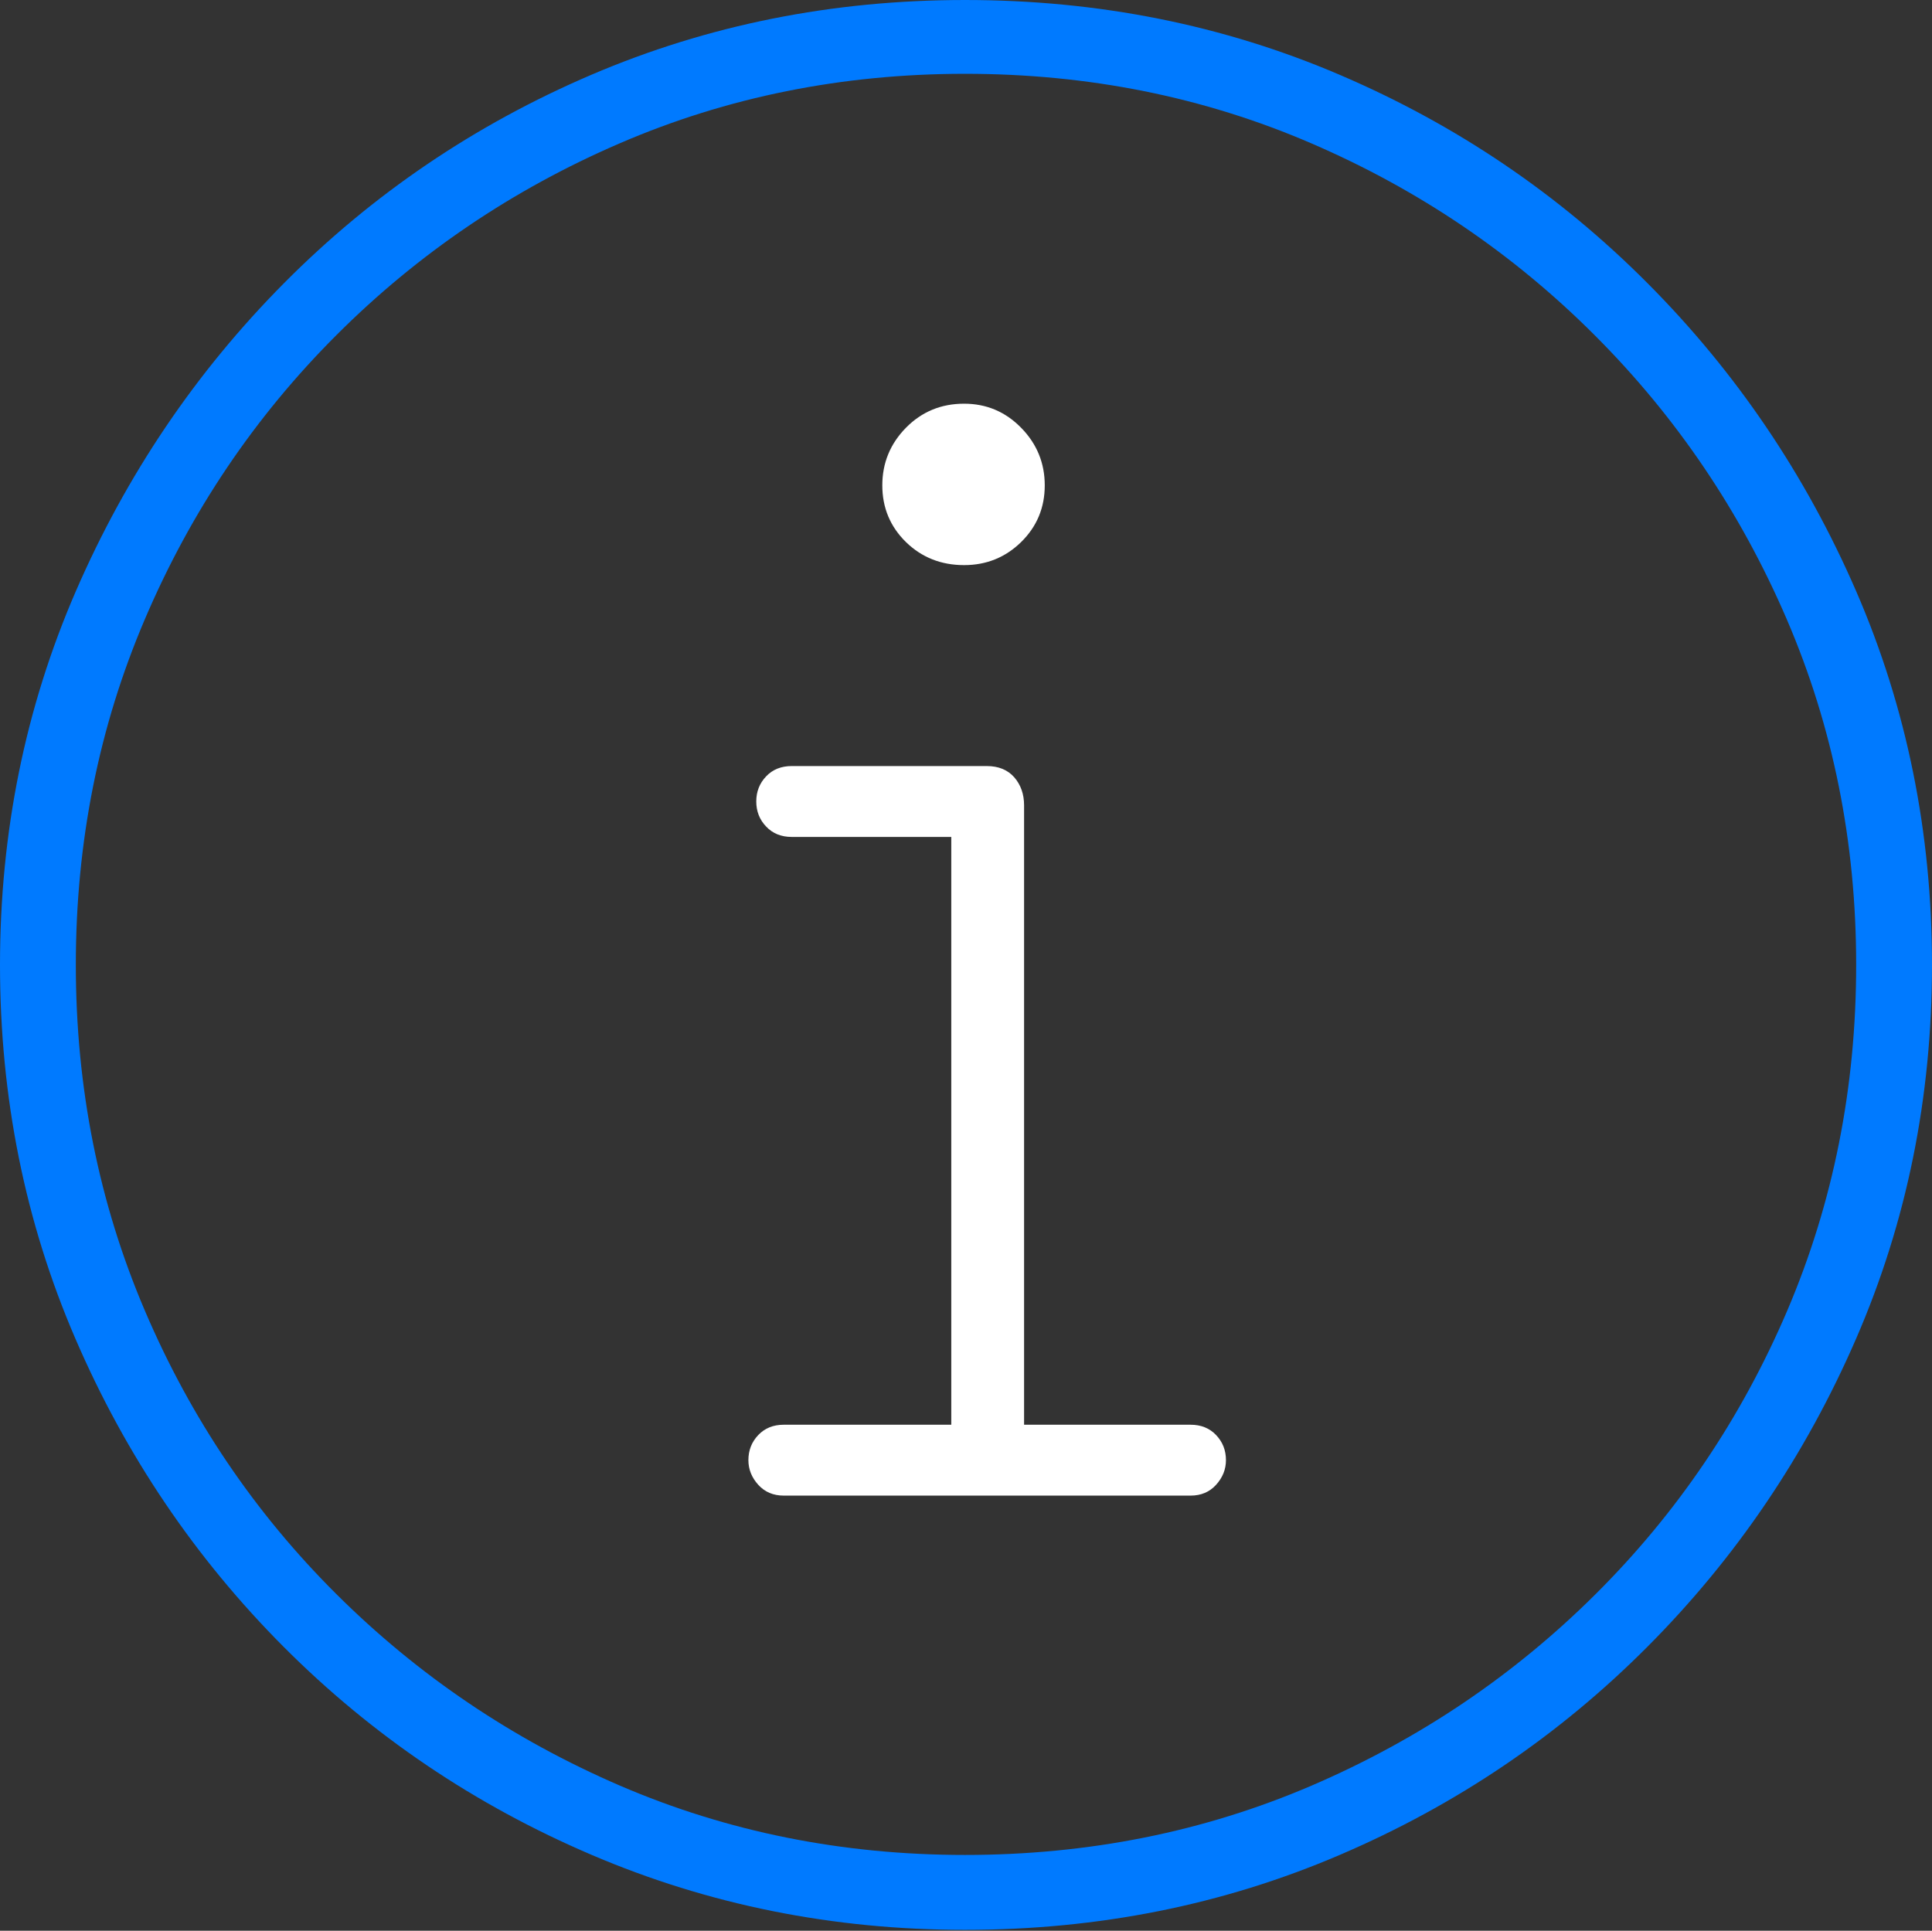<?xml version="1.0" encoding="UTF-8"?>
<!--Generator: Apple Native CoreSVG 175-->
<!DOCTYPE svg
PUBLIC "-//W3C//DTD SVG 1.1//EN"
       "http://www.w3.org/Graphics/SVG/1.1/DTD/svg11.dtd">
<svg version="1.1" xmlns="http://www.w3.org/2000/svg" xmlns:xlink="http://www.w3.org/1999/xlink" width="19.16" height="19.15">
 <rect width="100%" height="100%" fill="#333333" stroke="none"/>
 <g>
  <rect height="19.15" opacity="0" width="19.16" x="0" y="0"/>
  <path d="M9.57 19.141Q11.553 19.141 13.286 18.398Q15.02 17.656 16.338 16.333Q17.656 15.01 18.408 13.276Q19.16 11.543 19.16 9.57Q19.16 7.598 18.408 5.864Q17.656 4.131 16.338 2.808Q15.02 1.484 13.286 0.742Q11.553 0 9.57 0Q7.598 0 5.864 0.742Q4.131 1.484 2.817 2.808Q1.504 4.131 0.752 5.864Q0 7.598 0 9.57Q0 11.543 0.747 13.276Q1.494 15.01 2.812 16.333Q4.131 17.656 5.869 18.398Q7.607 19.141 9.57 19.141ZM9.57 18.398Q7.744 18.398 6.147 17.71Q4.551 17.021 3.335 15.81Q2.119 14.6 1.436 12.998Q0.752 11.396 0.752 9.57Q0.752 7.744 1.436 6.143Q2.119 4.541 3.335 3.325Q4.551 2.109 6.147 1.421Q7.744 0.732 9.57 0.732Q11.406 0.732 13.003 1.421Q14.6 2.109 15.815 3.325Q17.031 4.541 17.72 6.143Q18.408 7.744 18.408 9.57Q18.408 11.396 17.725 12.998Q17.041 14.6 15.825 15.81Q14.609 17.021 13.008 17.71Q11.406 18.398 9.57 18.398Z" fill="#007aff"/>
  <path d="M7.773 14.834L11.807 14.834Q11.963 14.834 12.06 14.727Q12.158 14.619 12.158 14.482Q12.158 14.336 12.06 14.233Q11.963 14.131 11.807 14.131L10.156 14.131L10.156 7.988Q10.156 7.822 10.059 7.71Q9.961 7.598 9.785 7.598L7.852 7.598Q7.695 7.598 7.598 7.7Q7.5 7.803 7.5 7.949Q7.5 8.096 7.598 8.198Q7.695 8.301 7.852 8.301L9.434 8.301L9.434 14.131L7.773 14.131Q7.617 14.131 7.52 14.233Q7.422 14.336 7.422 14.482Q7.422 14.619 7.52 14.727Q7.617 14.834 7.773 14.834ZM9.561 5.605Q9.893 5.605 10.127 5.376Q10.361 5.146 10.361 4.814Q10.361 4.482 10.127 4.243Q9.893 4.004 9.561 4.004Q9.219 4.004 8.984 4.243Q8.75 4.482 8.75 4.814Q8.75 5.146 8.984 5.376Q9.219 5.605 9.561 5.605Z" fill="#ffffff"/>
 </g>
</svg>
